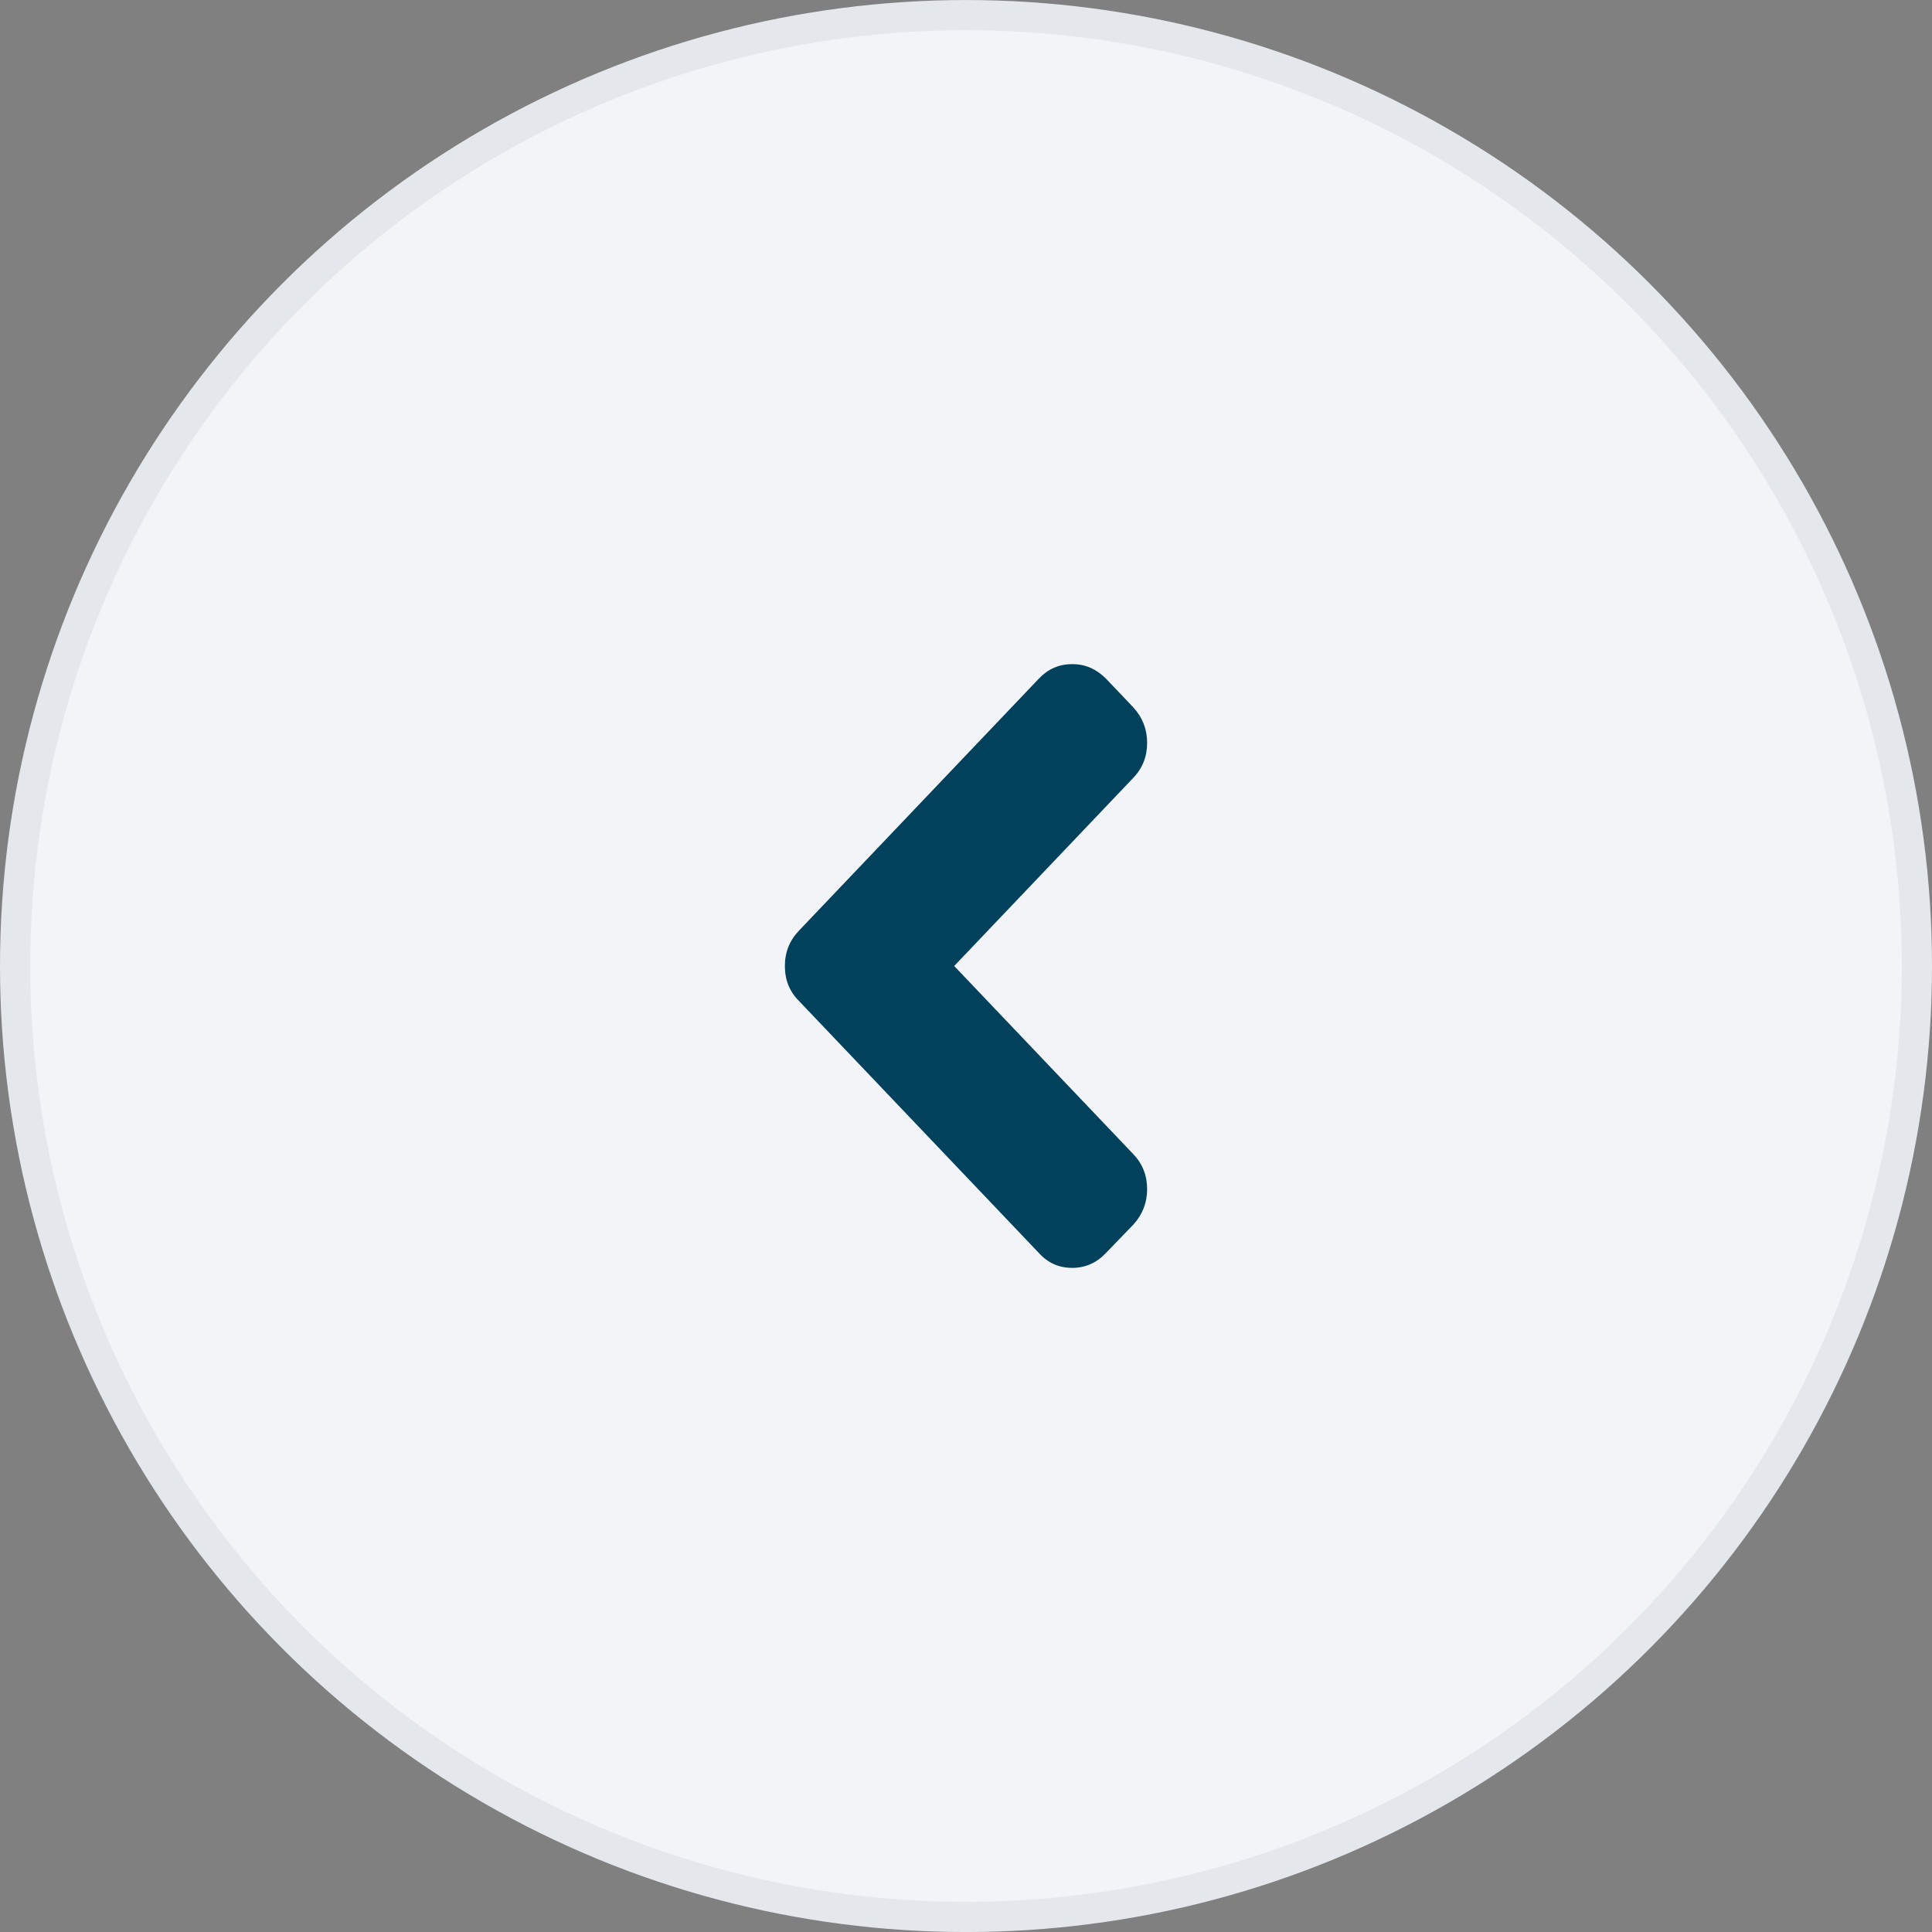 <svg width="64" height="64" viewBox="0 0 64 64" fill="none" xmlns="http://www.w3.org/2000/svg">
<rect x="0" y="0" width="64" height="64" fill="#808080" stroke="none"/>
<circle cx="32" cy="32.001" r="31.5" fill="#F2F4F7" stroke="#E4E7EC"/>
<path d="M36.631 22.475L37.548 23.438C37.849 23.771 38 24.161 38 24.606C38 25.059 37.849 25.444 37.548 25.761L31.609 32L37.548 38.239C37.849 38.555 38 38.941 38 39.394C38 39.839 37.849 40.229 37.548 40.562L36.631 41.512C36.322 41.837 35.951 42 35.519 42C35.079 42 34.713 41.837 34.419 41.512L26.464 33.155C26.155 32.847 26 32.462 26 32C26 31.546 26.155 31.157 26.464 30.832L34.419 22.475C34.721 22.158 35.087 22 35.519 22C35.943 22 36.313 22.158 36.631 22.475Z" fill="#01415b"/>
</svg>
